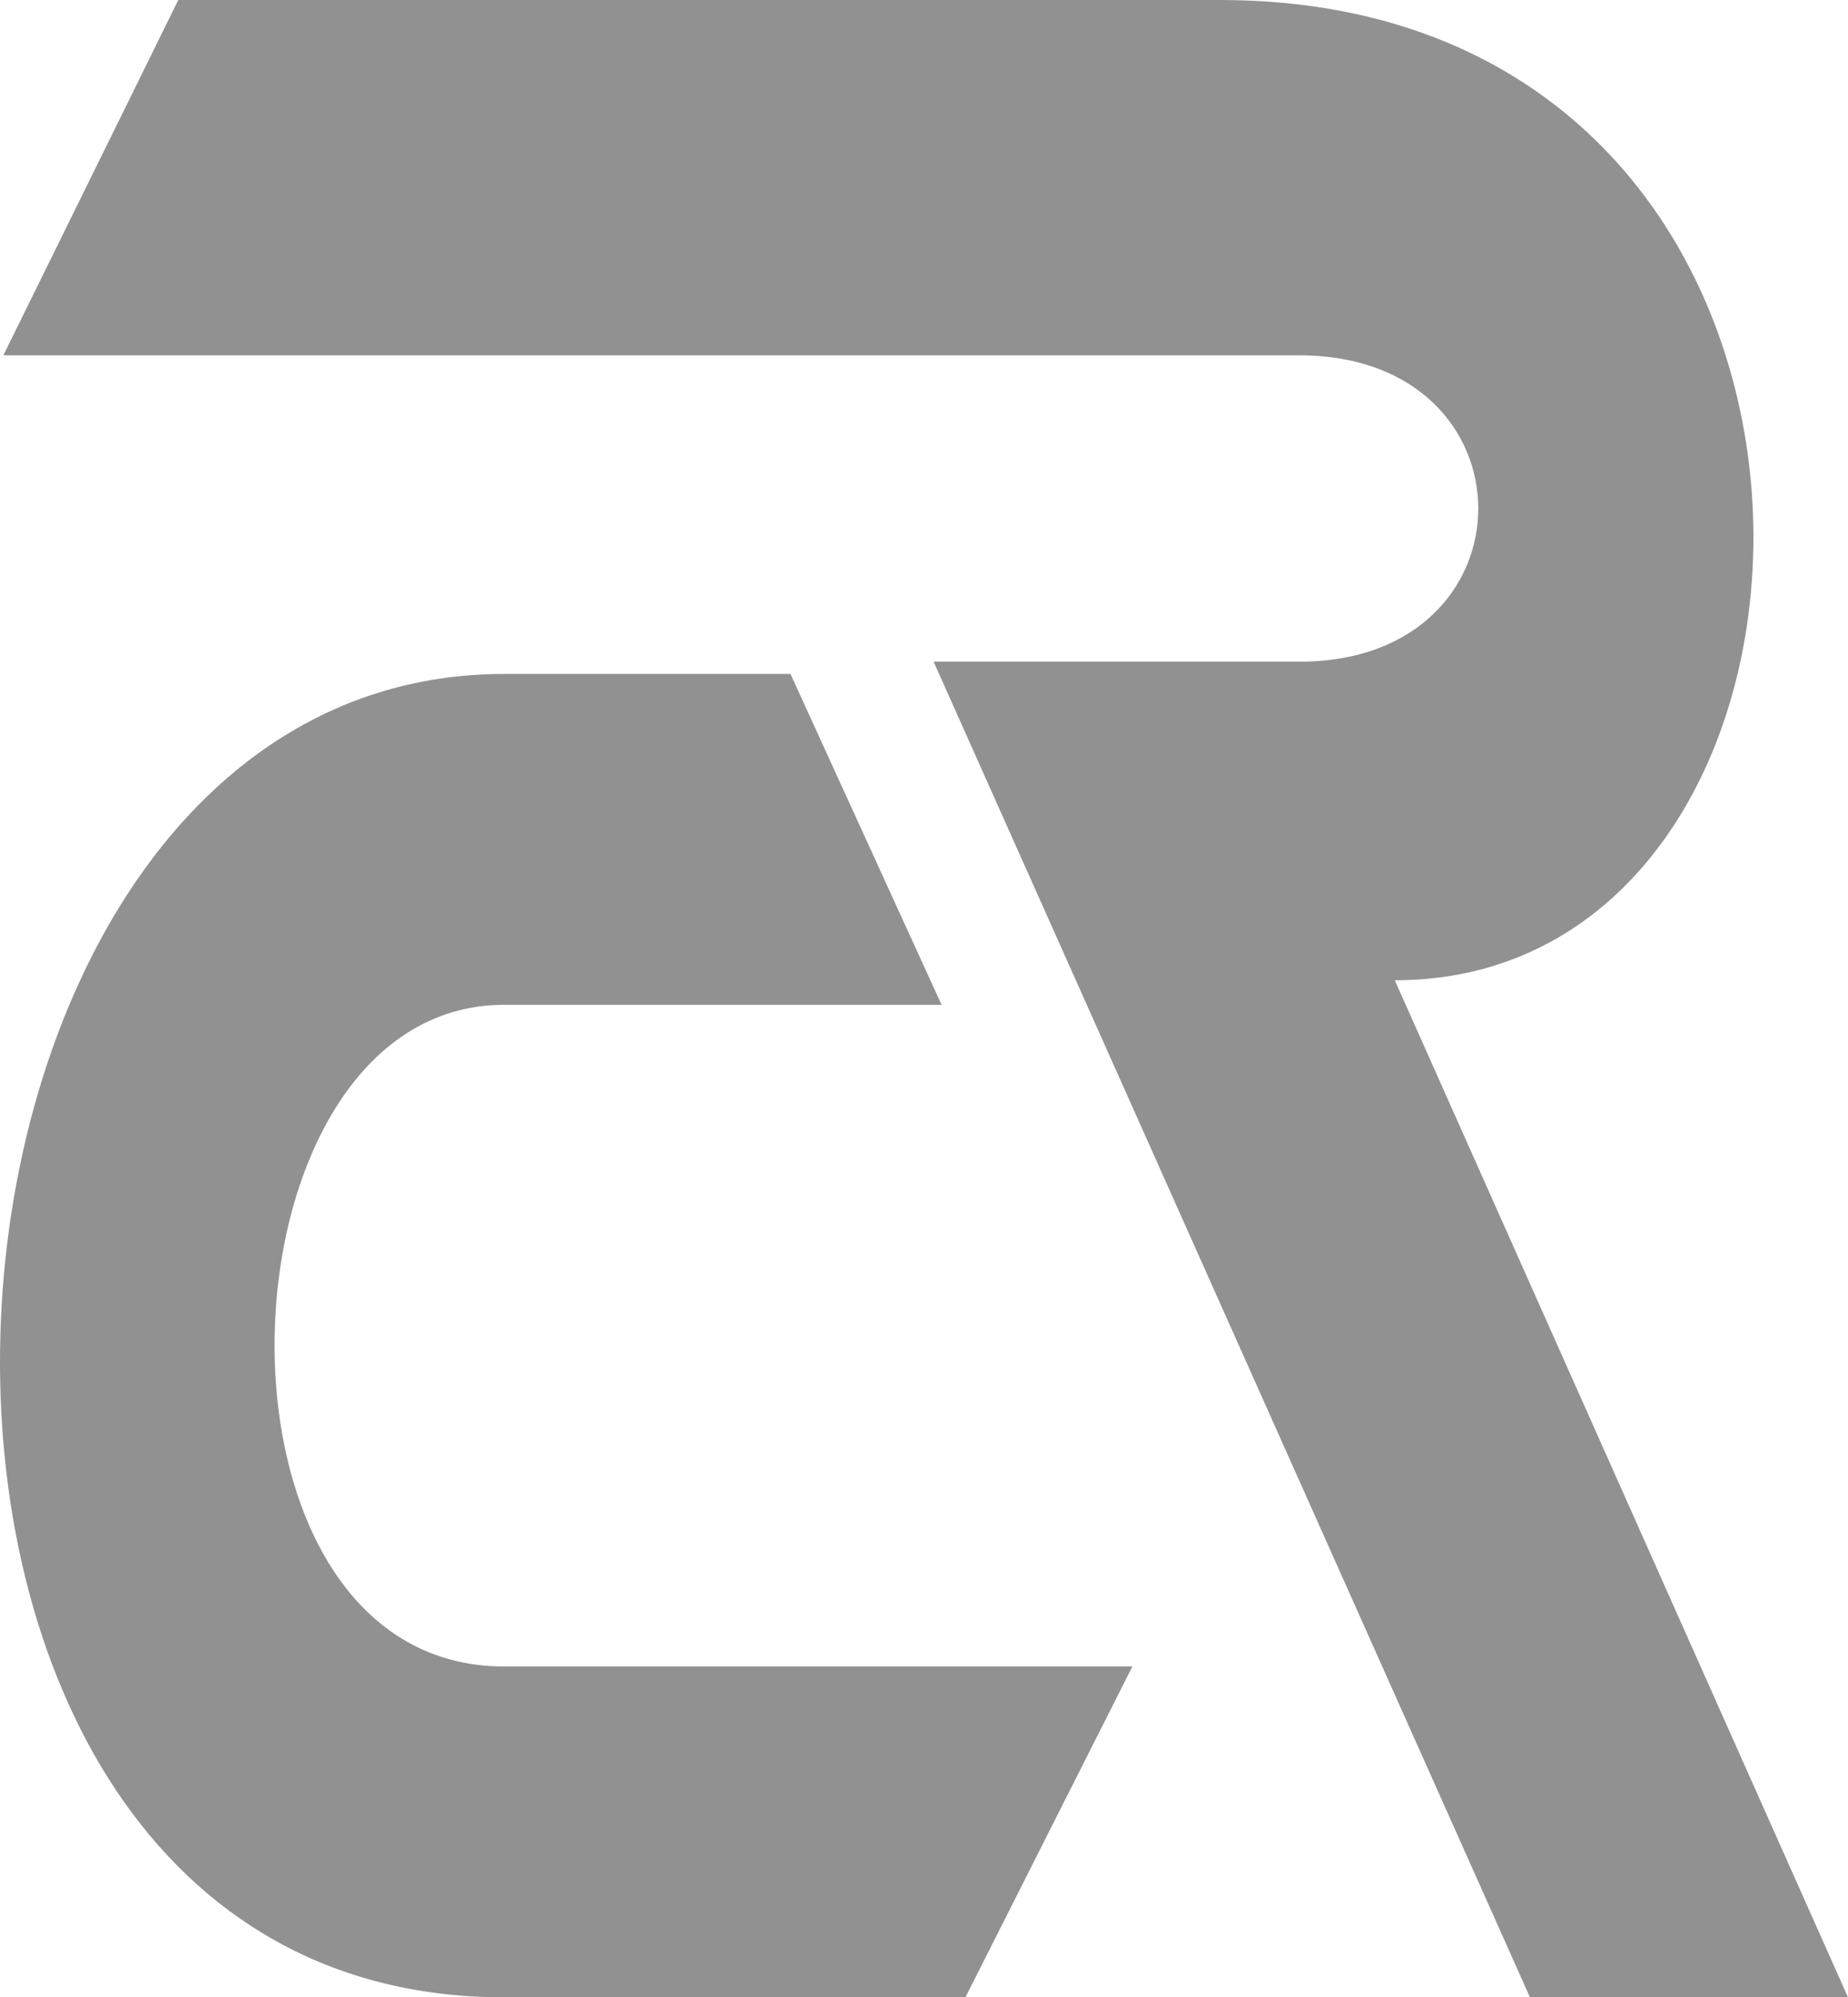 <svg width="273" height="295" viewBox="0 0 273 295" fill="none" xmlns="http://www.w3.org/2000/svg">
<g clip-path="url(#clip0_82_6)">
<path d="M74.491 99.54H116.776L139.096 148.405H74.491C31.033 148.405 27.509 246.135 74.491 246.135H167.284L142.617 295H74.491C-30.046 295 -19.474 99.54 74.491 99.54Z" fill="black" fill-opacity="0.43"/>
<path d="M26.335 2.28882e-05L0.494 52.485H191.953C227.191 52.485 227.191 97.73 191.953 97.73H137.921L226.016 295H273L206.048 144.785C278.873 144.785 282.397 0 180.207 2.28882e-05H26.335Z" fill="black" fill-opacity="0.43"/>
</g>
<defs>
<clipPath id="clip0_82_6">
<rect width="273" height="295" fill="white"/>
</clipPath>
</defs>
</svg>

